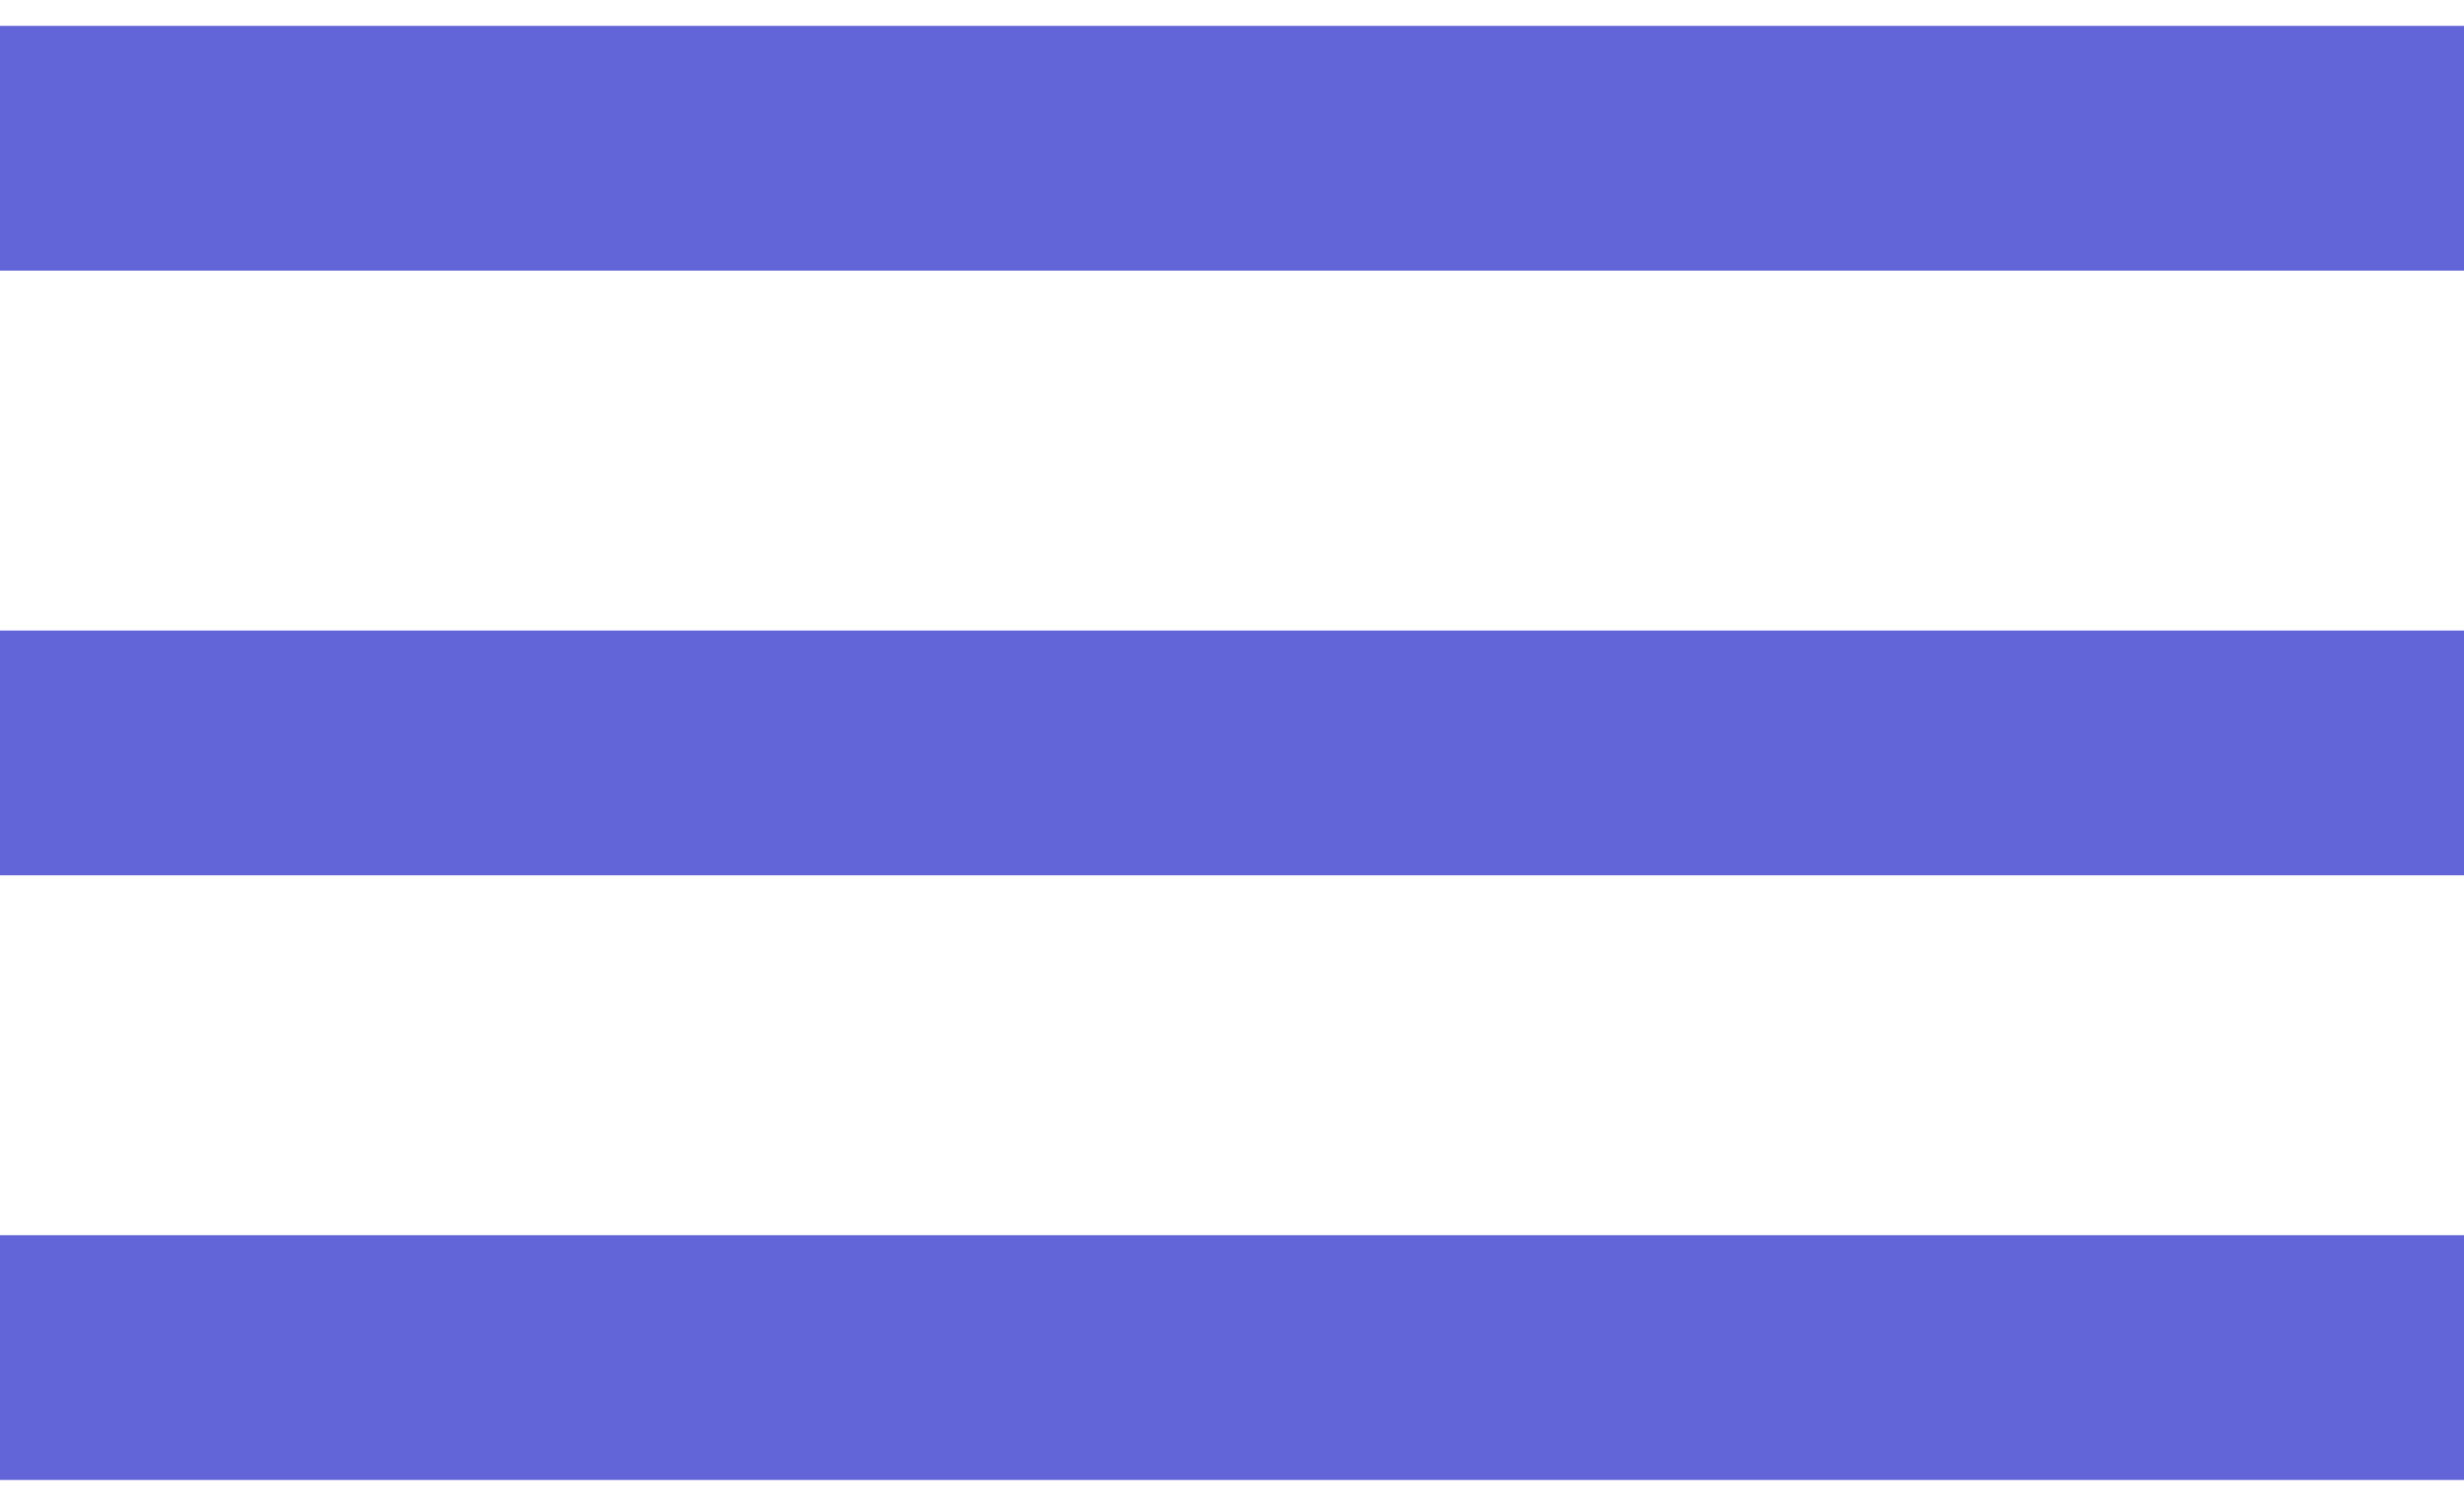 <svg width="46" height="28" viewBox="0 0 46 28" fill="none" xmlns="http://www.w3.org/2000/svg">
<path d="M46 0.483H0V5.053H46V0.483Z" fill="#6165D7"/>
<path d="M46 23.061H0V27.631H46V23.061Z" fill="#6165D7"/>
<path d="M46 11.772H0V16.342H46V11.772Z" fill="#6165D7"/>
</svg>
